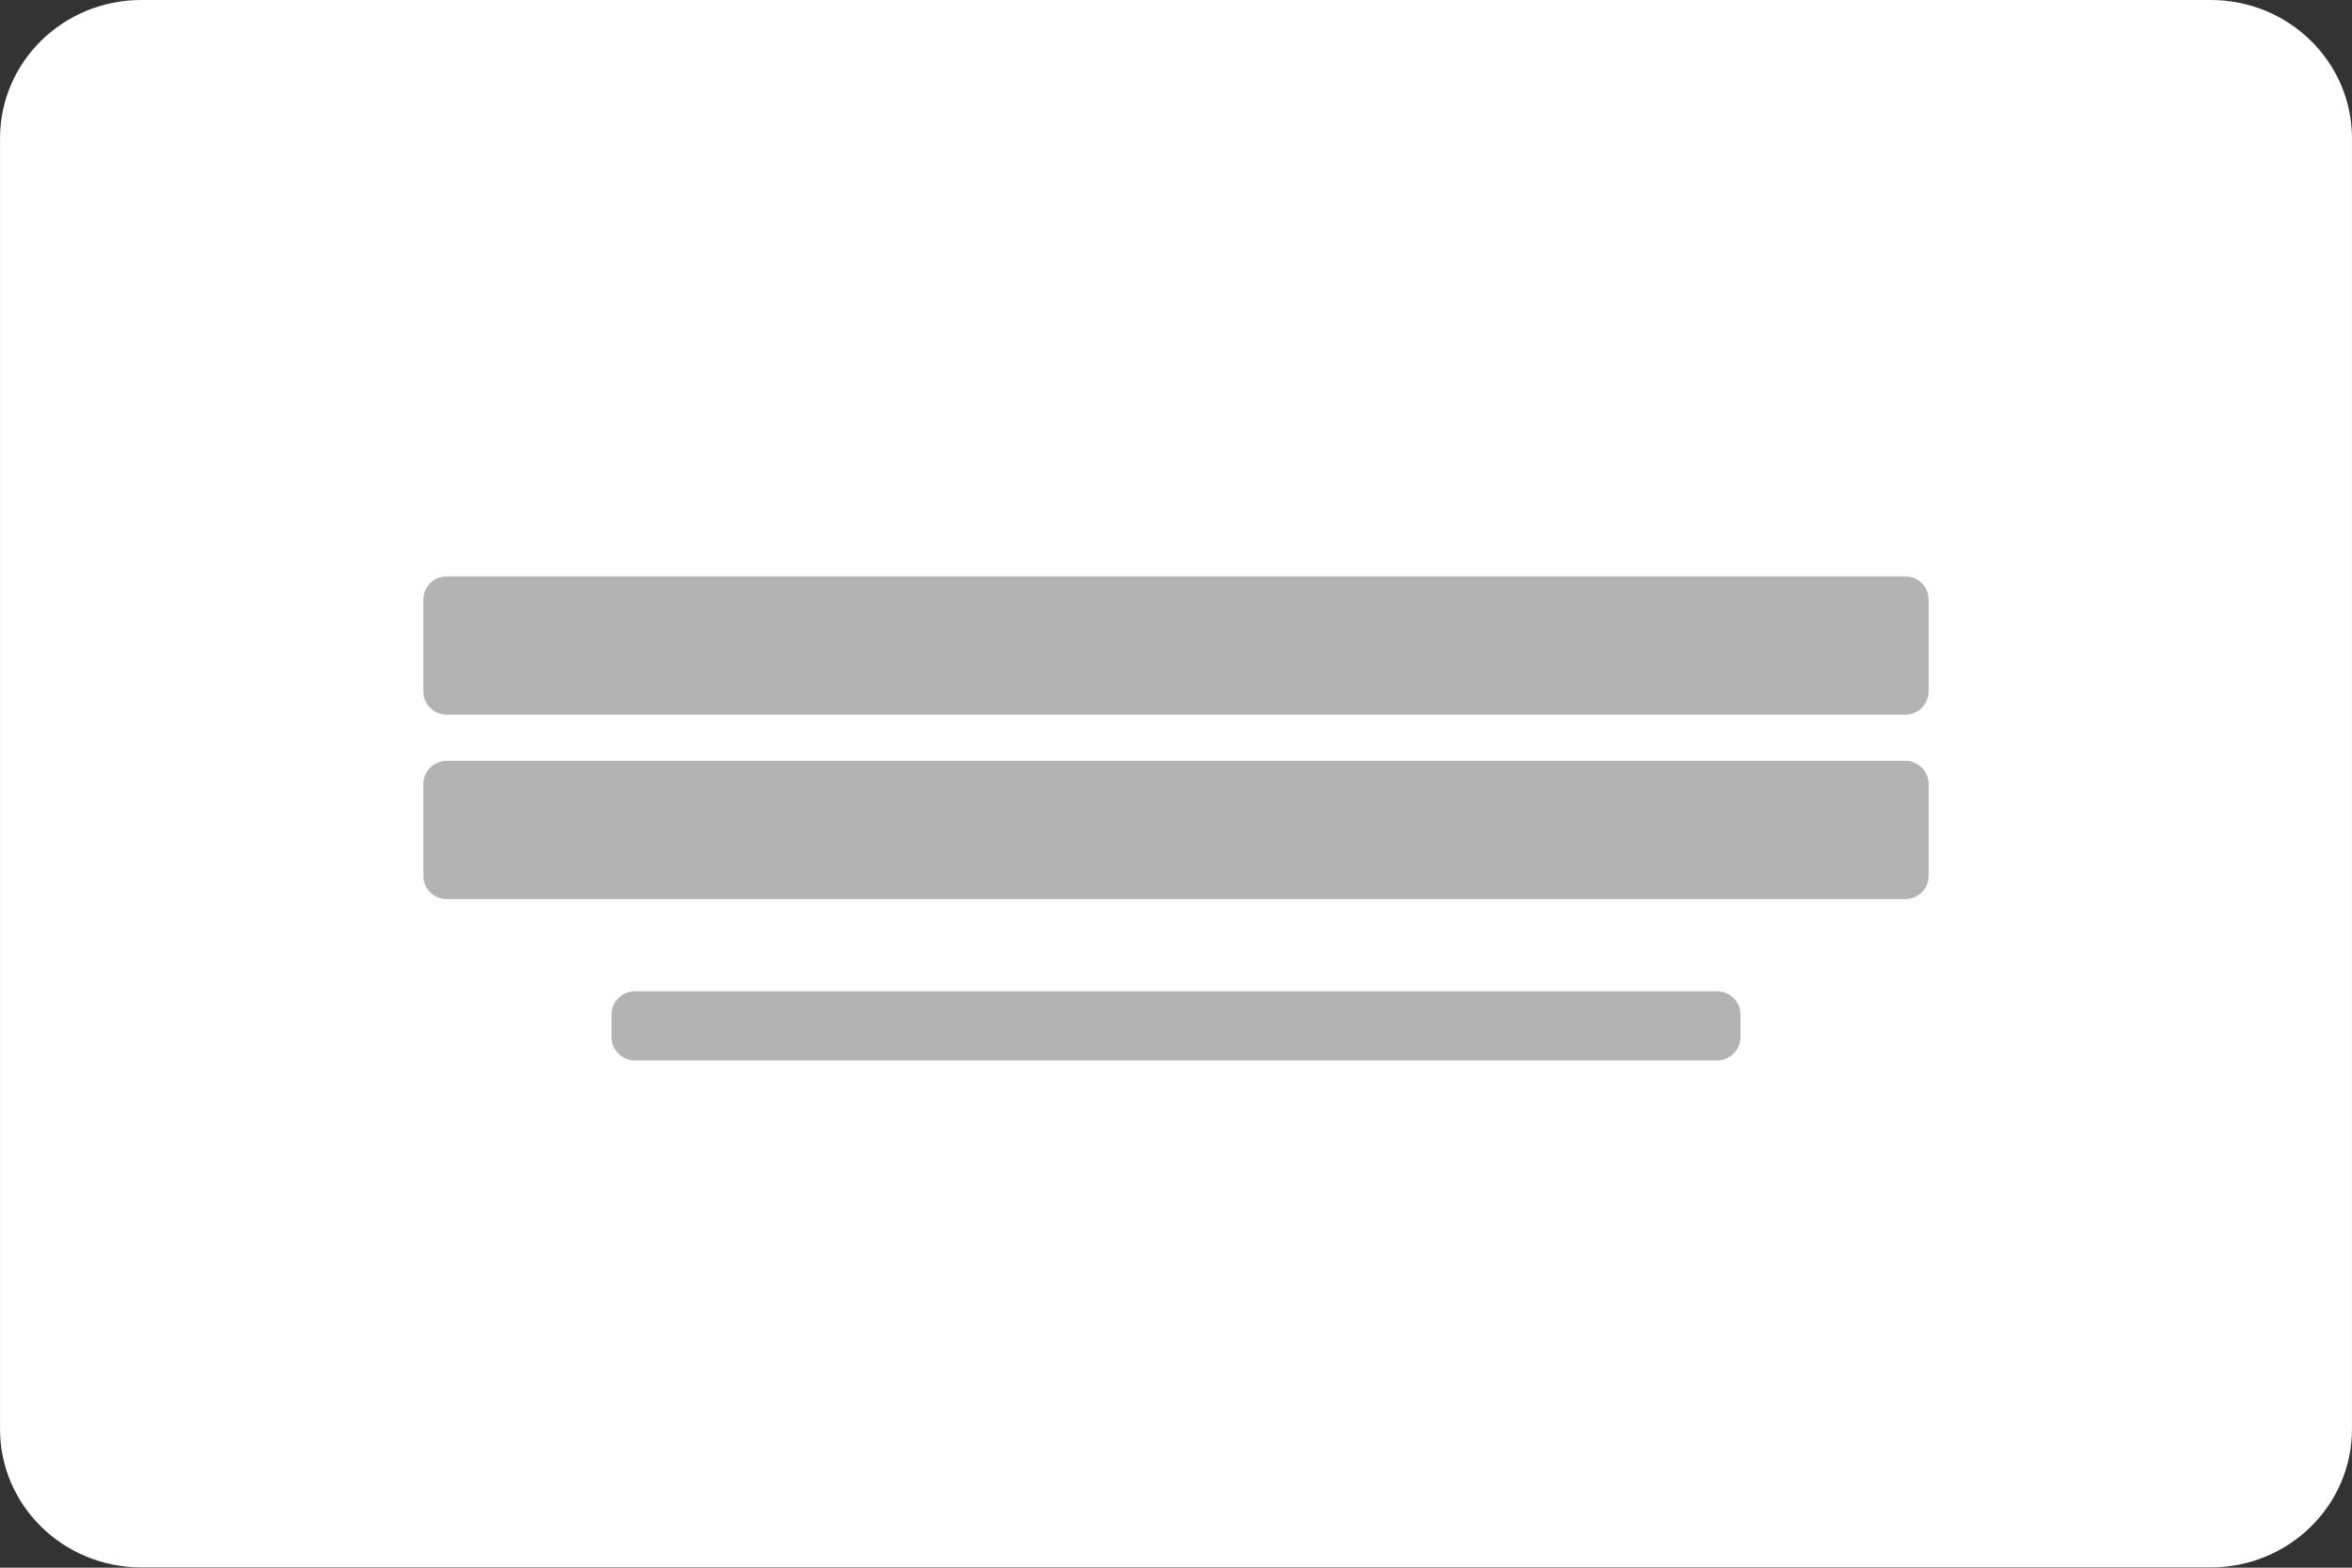 <?xml version="1.0" encoding="UTF-8"?>
<svg xmlns="http://www.w3.org/2000/svg" xmlns:xlink="http://www.w3.org/1999/xlink" width="96px" height="64px" viewBox="0 0 96 64" version="1.1">
<rect x="0" y="0" width="96" height="64" fill="#333333" stroke="none"/>
<g id="surface1">
<path style="fill-rule:nonzero;fill:rgb(100%,100%,100%);fill-opacity:1;stroke-width:2;stroke-linecap:butt;stroke-linejoin:miter;stroke:rgb(100%,100%,100%);stroke-opacity:1;stroke-miterlimit:4;" d="M 6.002 1 L 93.998 1 C 96.761 1 98.999 3.237 98.999 6.001 L 98.999 61.999 C 98.999 64.763 96.761 67 93.998 67 L 6.002 67 C 3.239 67 1.001 64.763 1.001 61.999 L 1.001 6.001 C 1.001 3.237 3.239 1 6.002 1 Z M 6.002 1 " transform="matrix(0.96,0,0,0.941,0,0)"/>
<path style=" stroke:none;fill-rule:nonzero;fill:rgb(70.196%,70.196%,70.196%);fill-opacity:1;" d="M 25.922 40.469 L 70.078 40.469 C 70.609 40.469 71.039 40.891 71.039 41.41 L 71.039 42.352 C 71.039 42.871 70.609 43.293 70.078 43.293 L 25.922 43.293 C 25.391 43.293 24.961 42.871 24.961 42.352 L 24.961 41.41 C 24.961 40.891 25.391 40.469 25.922 40.469 Z M 25.922 40.469 "/>
<path style=" stroke:none;fill-rule:nonzero;fill:rgb(70.196%,70.196%,70.196%);fill-opacity:1;" d="M 18.238 23.531 L 77.762 23.531 C 78.289 23.531 78.719 23.949 78.719 24.469 L 78.719 28.234 C 78.719 28.754 78.289 29.176 77.762 29.176 L 18.238 29.176 C 17.711 29.176 17.281 28.754 17.281 28.234 L 17.281 24.469 C 17.281 23.949 17.711 23.531 18.238 23.531 Z M 18.238 23.531 "/>
<path style=" stroke:none;fill-rule:nonzero;fill:rgb(70.196%,70.196%,70.196%);fill-opacity:1;" d="M 18.238 31.059 L 77.762 31.059 C 78.289 31.059 78.719 31.48 78.719 32 L 78.719 35.766 C 78.719 36.285 78.289 36.707 77.762 36.707 L 18.238 36.707 C 17.711 36.707 17.281 36.285 17.281 35.766 L 17.281 32 C 17.281 31.48 17.711 31.059 18.238 31.059 Z M 18.238 31.059 "/>
</g>
</svg>
